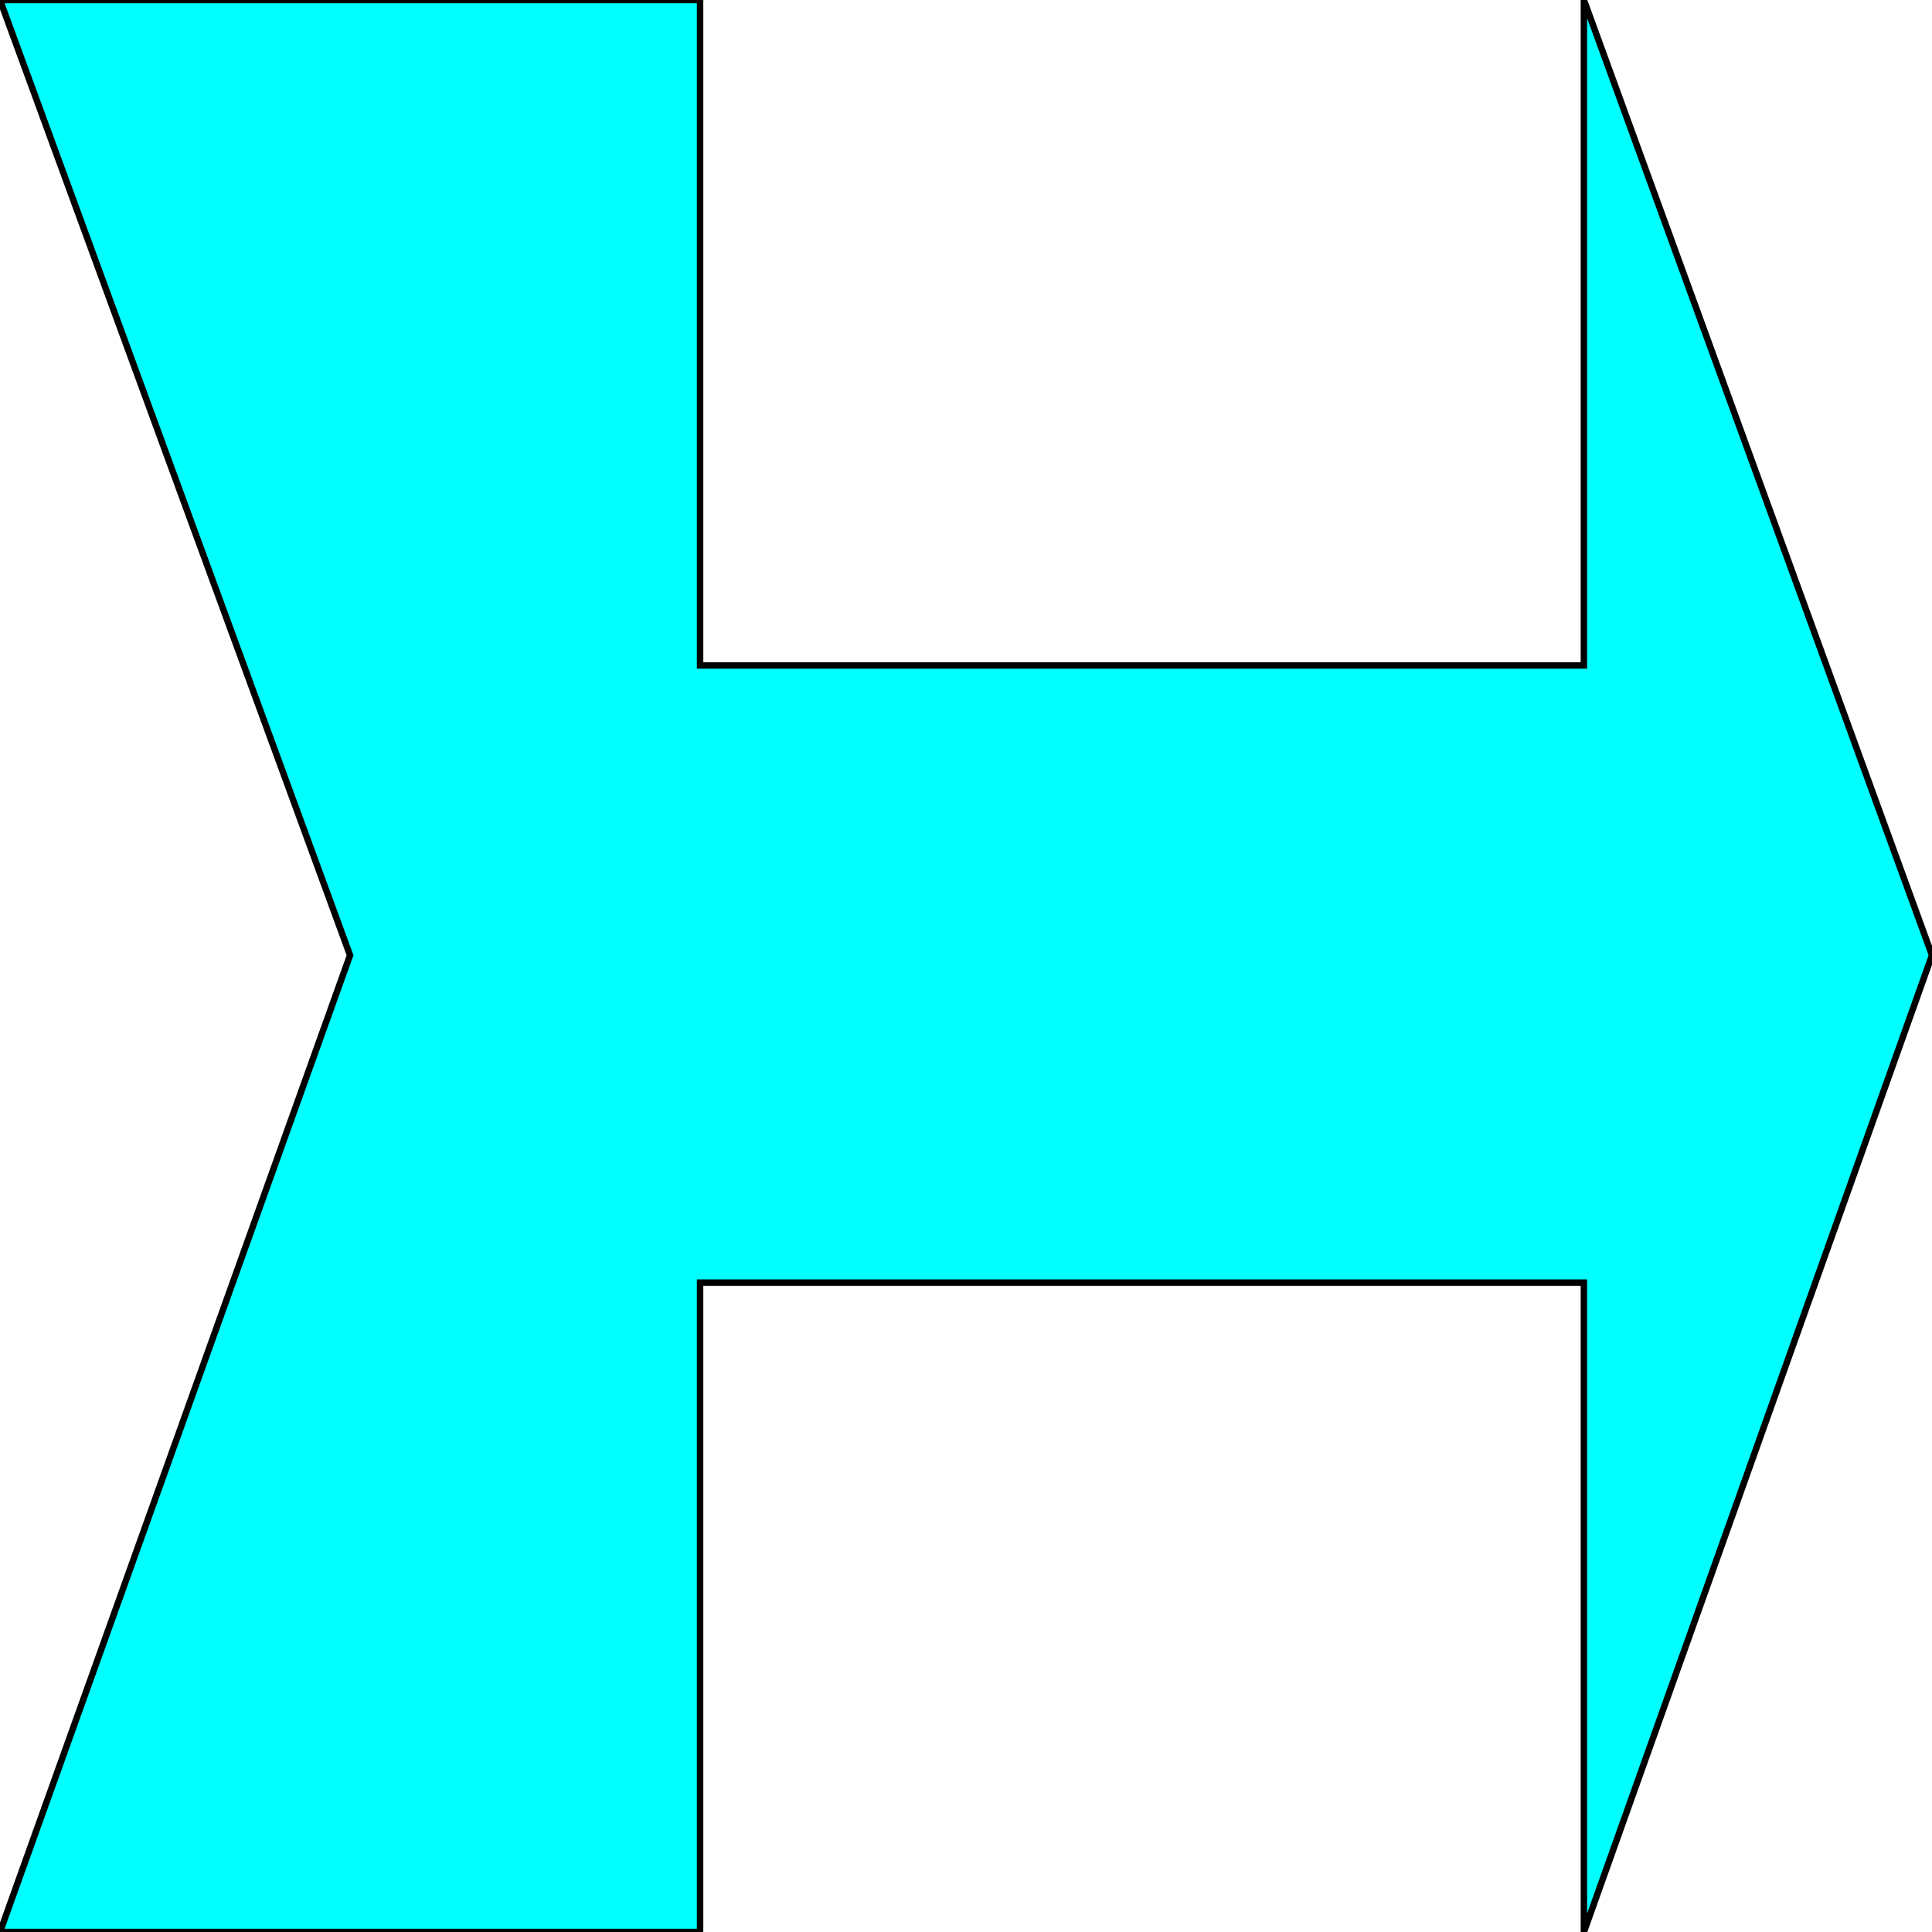 <svg width="150" height="150" viewBox="0 0 150 150" fill="none" xmlns="http://www.w3.org/2000/svg">
<g clip-path="url(#clip0_2109_161683)">
<path d="M54.354 0V51.667H122.973V0L150 74.167L122.973 150V99.583H54.354V150H0L27.177 74.167L0 0H54.354Z" fill="#00FFFF" stroke="black" stroke-width="0.5"/>
</g>
<defs>
<clipPath id="clip0_2109_161683">
<rect width="150" height="150" fill="white"/>
</clipPath>
</defs>
</svg>
